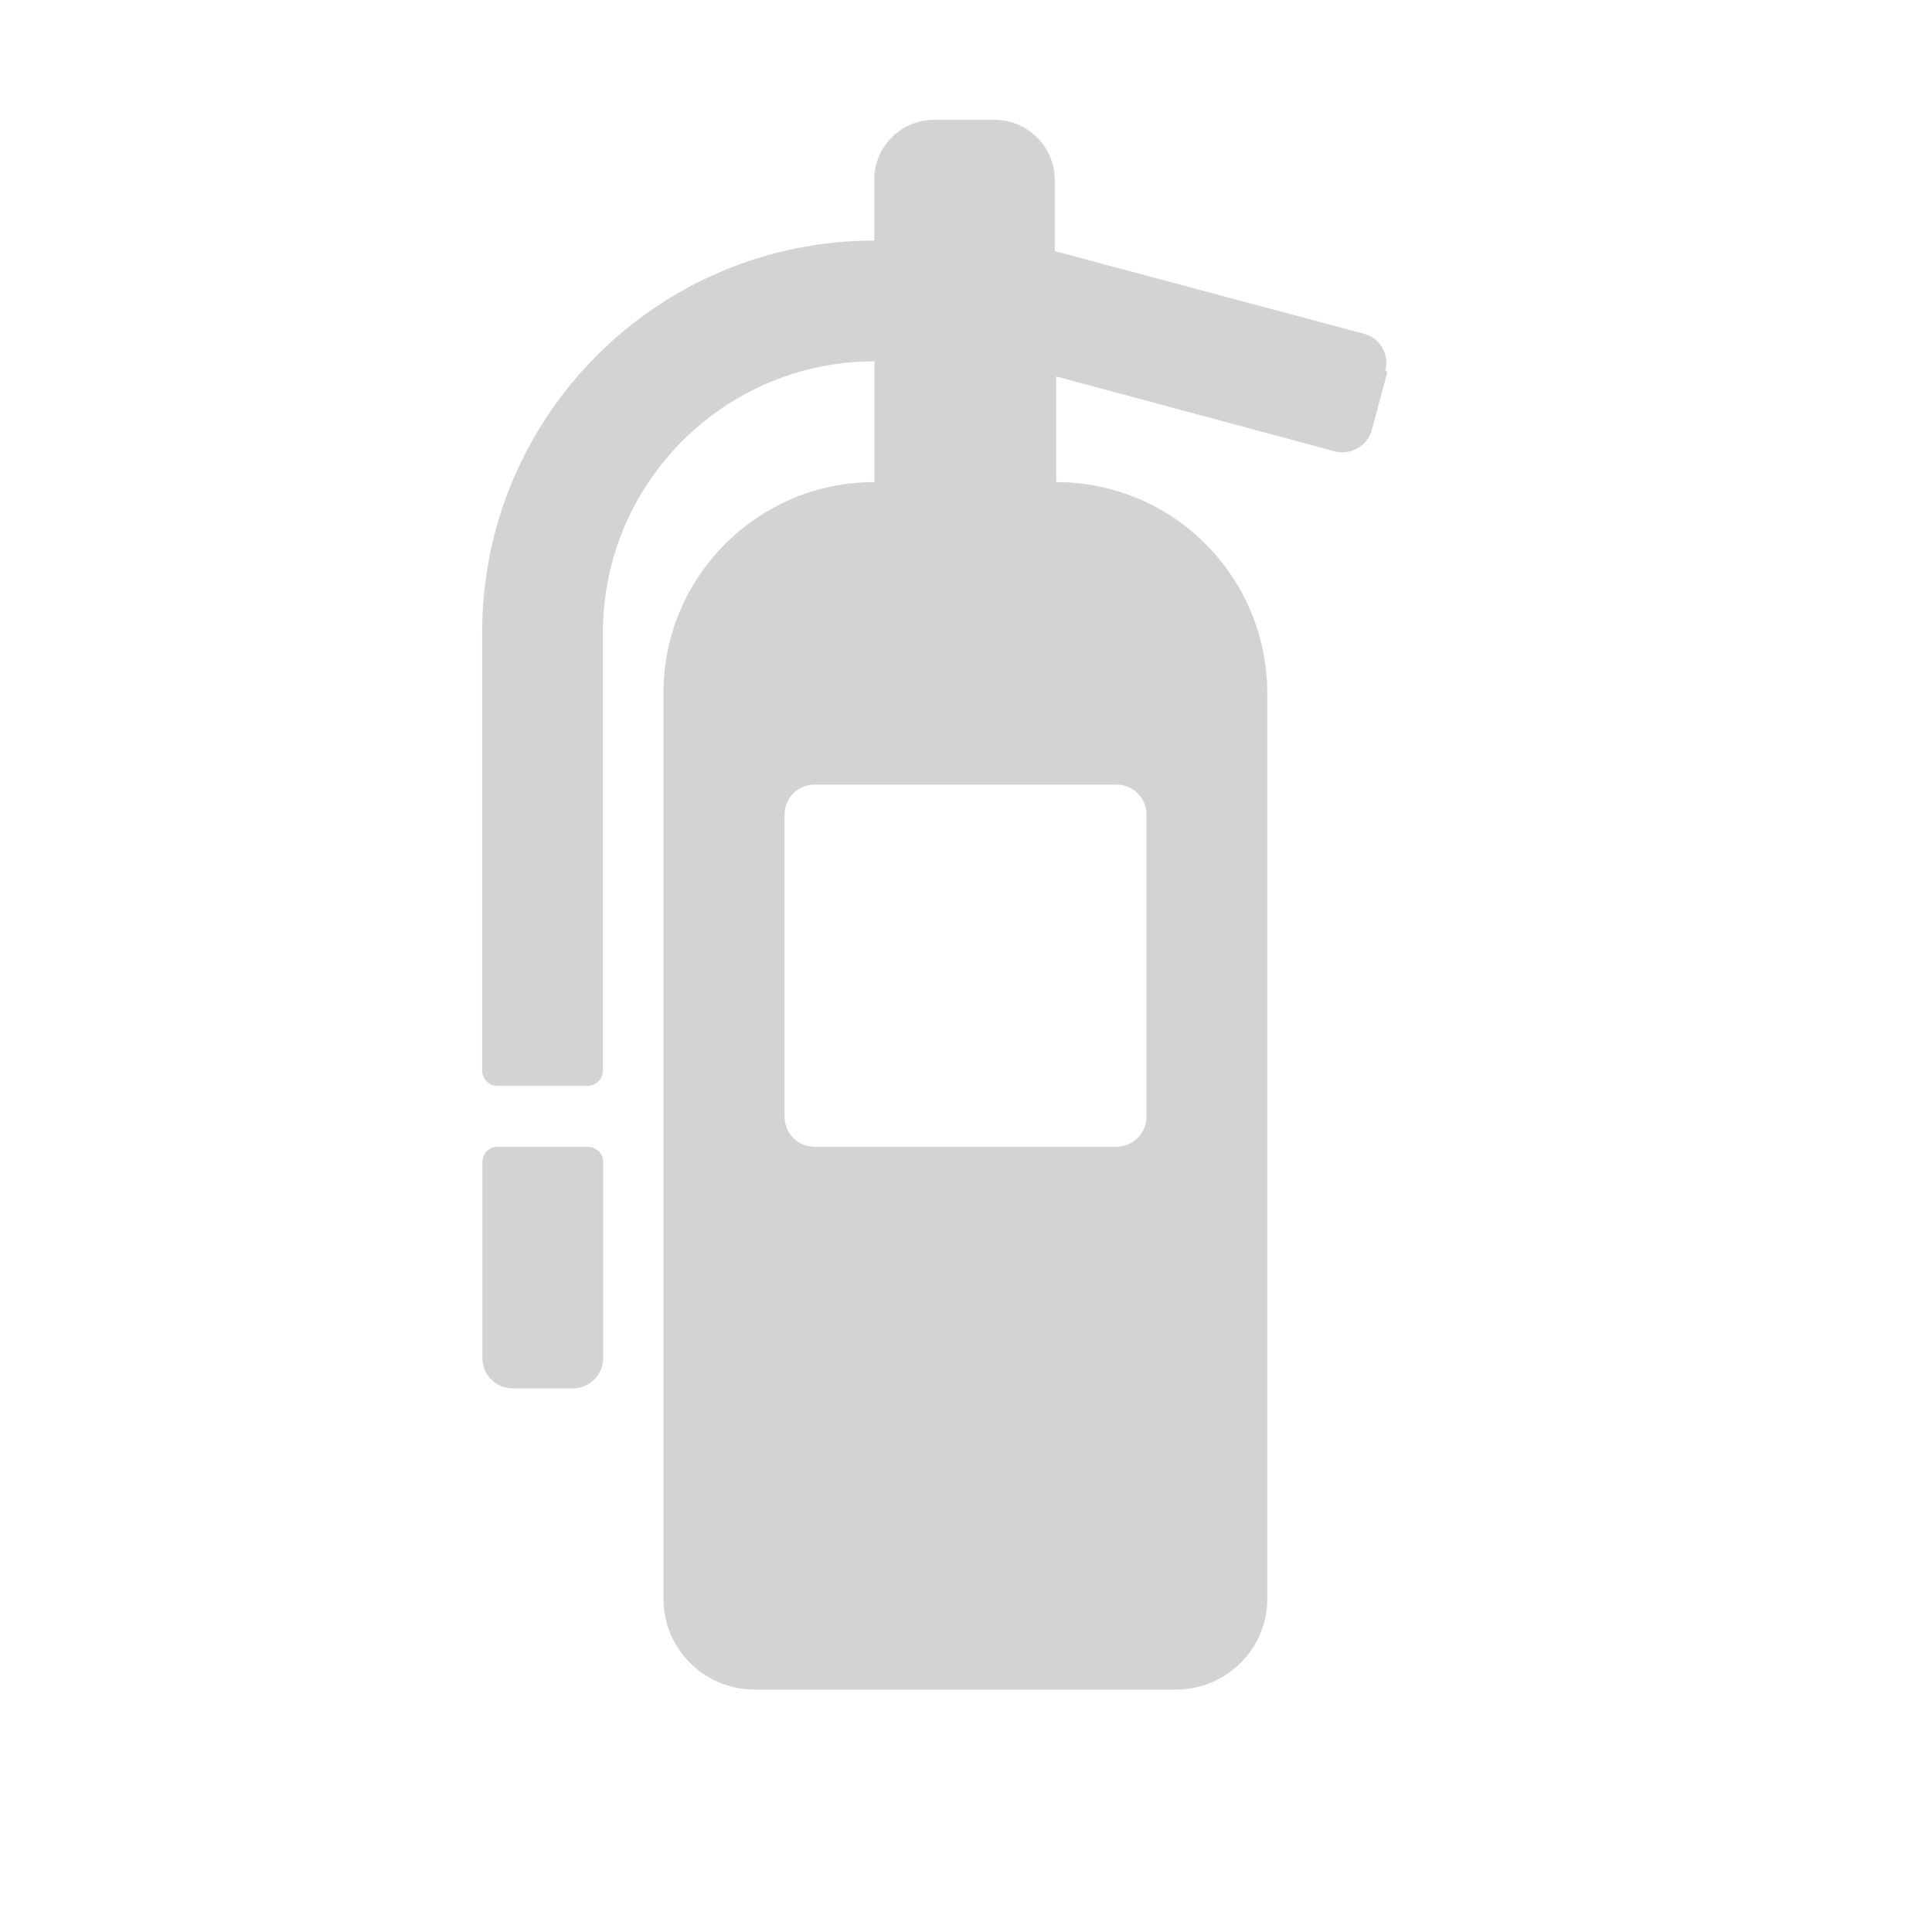 <svg xmlns="http://www.w3.org/2000/svg" viewBox="0 0 64 64">
  <path fill-rule="evenodd" d="M45.96 12.32l-.52 1.93v0c-.15.53-.7.84-1.23.7l-9.22-2.48v3.5h0c3.86 0 6.99 3.13 6.99 7v30l0-.001c0 1.65-1.35 2.99-3 3h-14 -.001c-1.66-.01-3-1.35-3-3v-30h0c-.01-3.87 3.13-7 6.99-7v-4 0c-4.97 0-9 4.03-8.997 9v14.5 0c0 .27-.23.5-.5.5h-3v0c-.28 0-.5-.23-.5-.5v-14.5 0c-.01-7.18 5.81-13 12.99-13v-2h-.001c-.01-1.11.89-2 1.99-2h1.99v0c1.1 0 2 .89 2 2v2.35l10.25 2.74v0c.53.14.84.69.7 1.22ZM26.99 25.99v0c-.56 0-1 .44-1 1v10 0c0 .55.44 1 1 1h9.99v0c.55 0 1-.45 1-1v-10 0c0-.56-.45-1-1-1Zm-10.5 12h2.99v0c.27 0 .5.22.5.5v6.5 0c0 .55-.45 1-1 1h-2v0c-.56 0-1-.45-1-1v-6.5 0c0-.28.22-.5.5-.5Z" fill="#D3D3D3"/>
</svg>